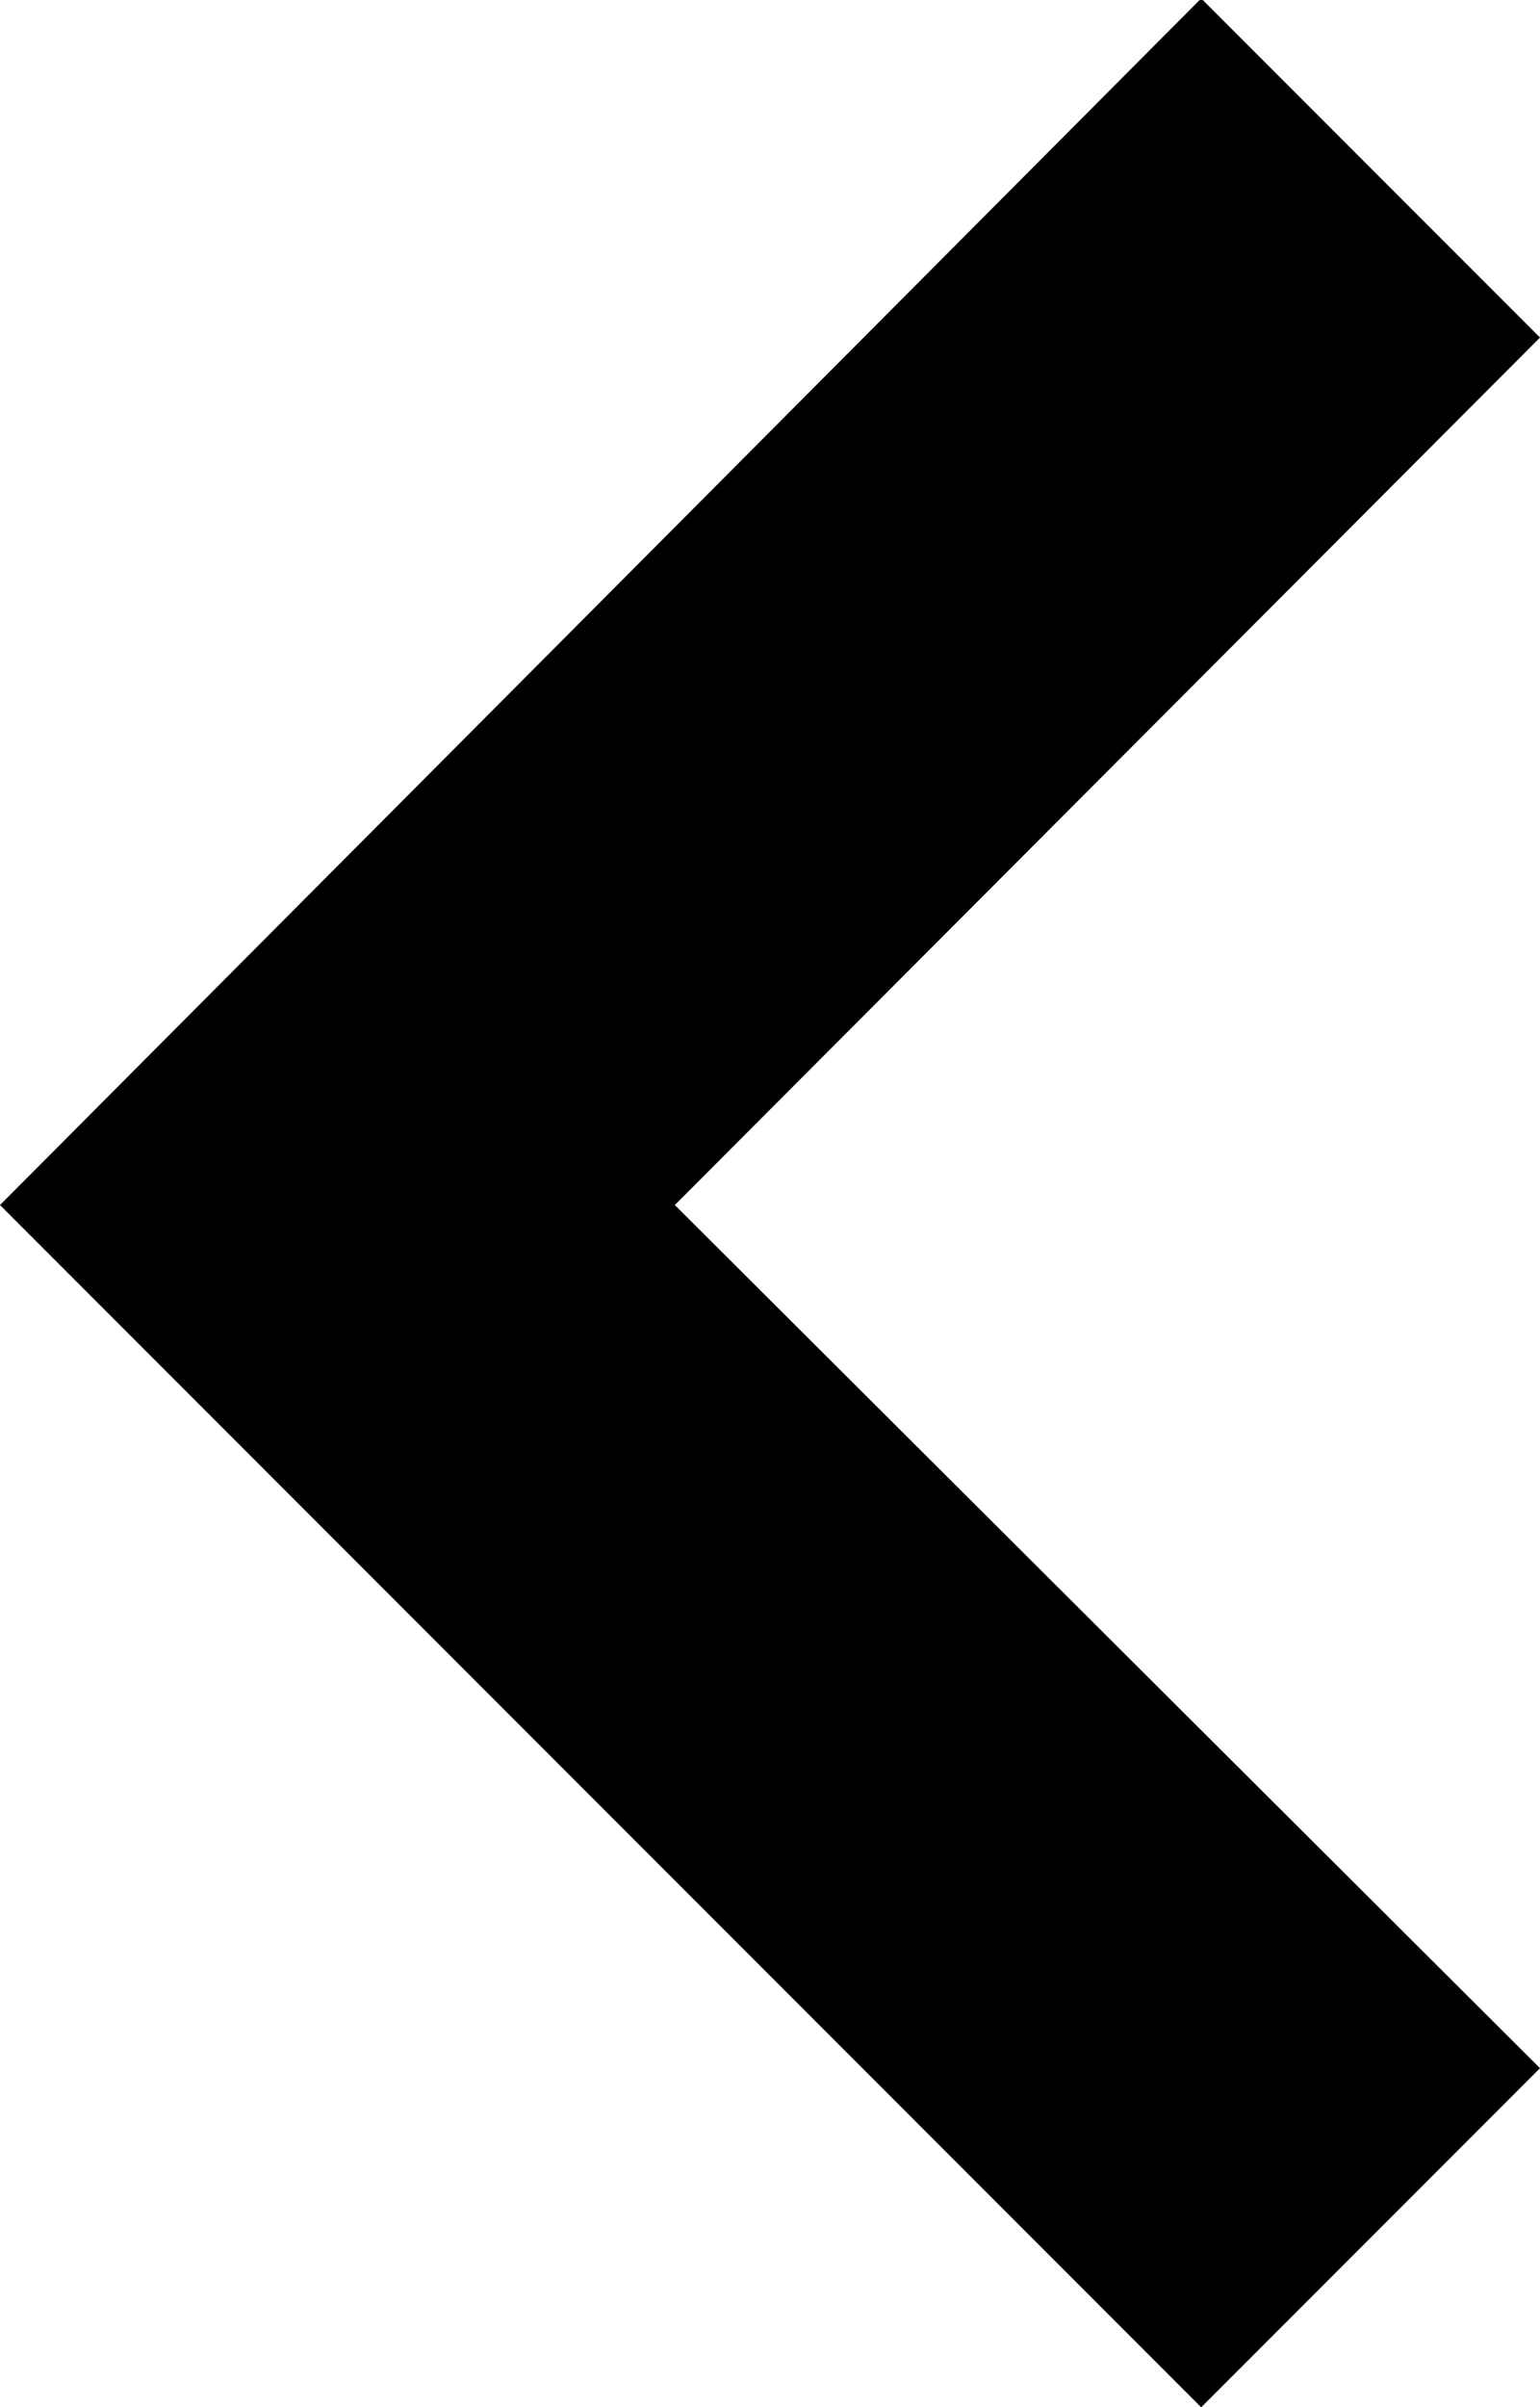 <svg xmlns="http://www.w3.org/2000/svg" width="5" height="7.809" viewBox="0 0 5 7.809">
  <path id="パス_148156" data-name="パス 148156" d="M1.1,0,0,1.1,2.809,3.9,0,6.714l1.1,1.1L5,3.9Z" transform="translate(5 7.809) rotate(180)"/>
</svg>
